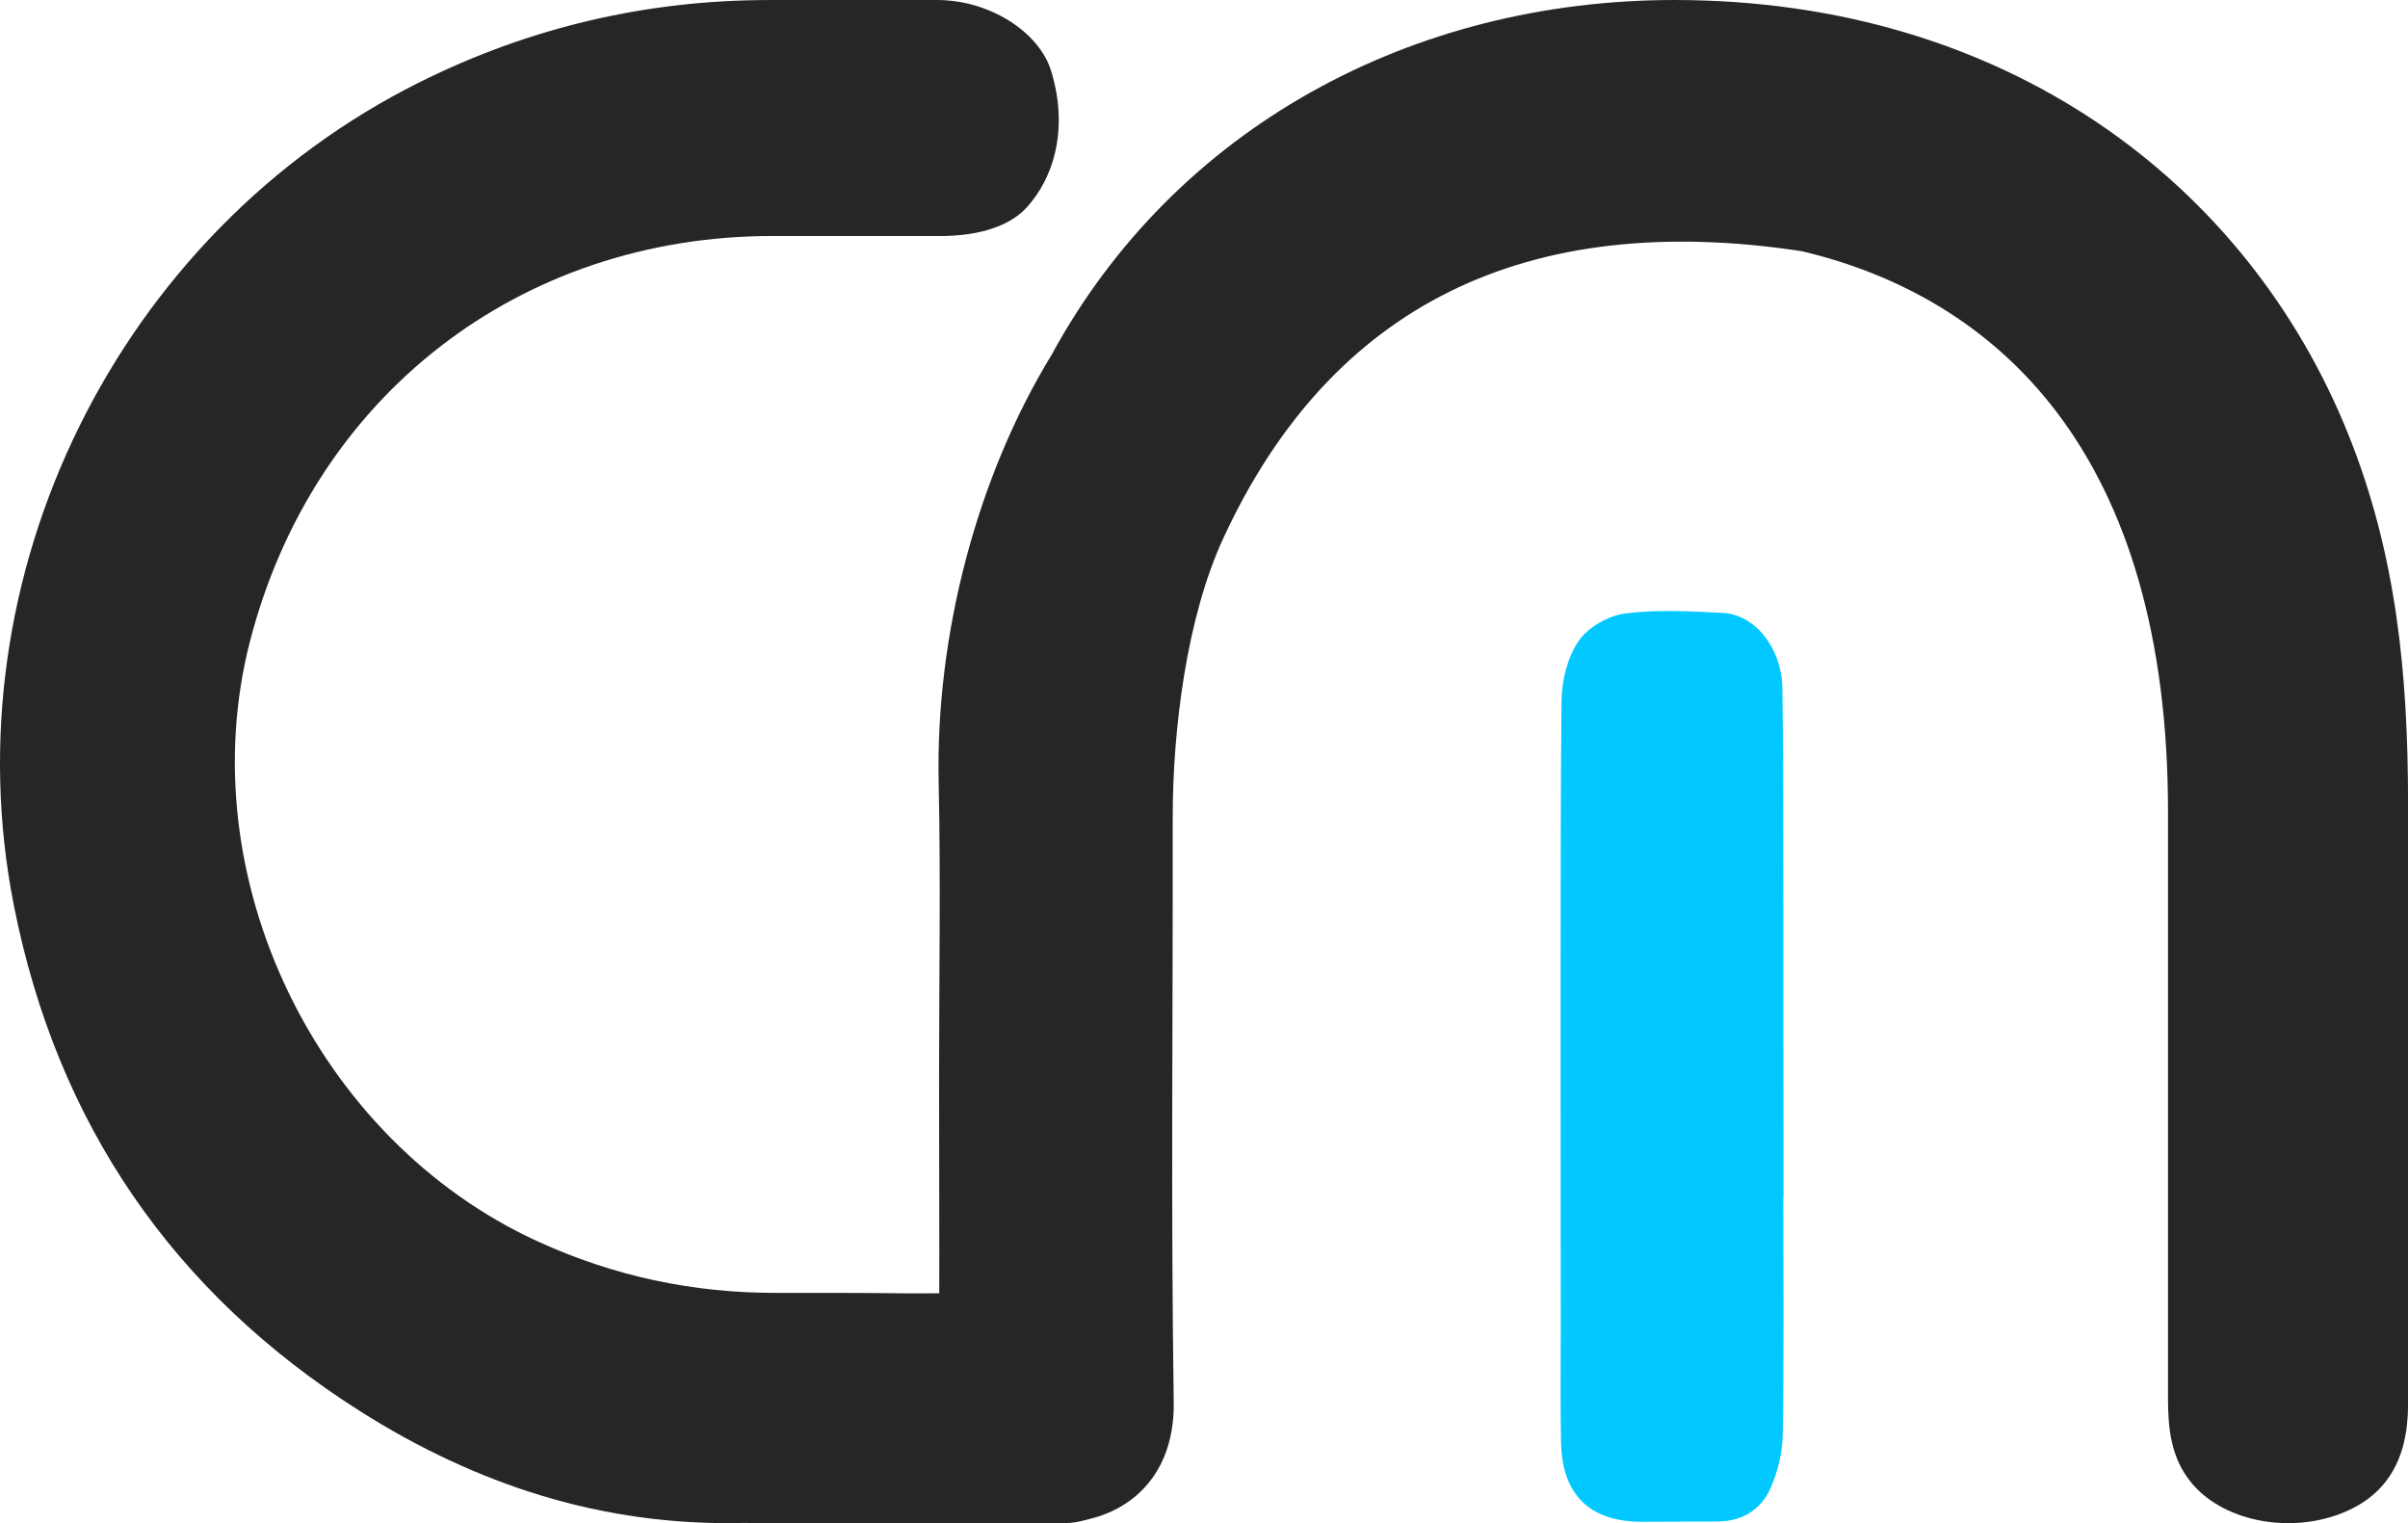 <?xml version="1.0" encoding="utf-8"?>
<!-- Generator: Adobe Illustrator 16.0.0, SVG Export Plug-In . SVG Version: 6.00 Build 0)  -->
<!DOCTYPE svg PUBLIC "-//W3C//DTD SVG 1.1//EN" "http://www.w3.org/Graphics/SVG/1.1/DTD/svg11.dtd">
<svg version="1.1" id="Layer_1" xmlns="http://www.w3.org/2000/svg" xmlns:xlink="http://www.w3.org/1999/xlink" x="0px" y="0px"
	 width="612px" height="387.044px" viewBox="0 0 612 387.044" enable-background="new 0 0 612 387.044" xml:space="preserve">
<path fill-rule="evenodd" clip-rule="evenodd" fill="#262626" d="M238.668,273.551c0-24.916,0.439-49.842-0.101-74.746
	c-0.813-37.38,9.698-77.546,28.679-108.594c31.446-57.819,91.632-90.21,158.304-90.21c83.793,0,145.501,46.085,171.328,110.494
	c12.201,30.433,15.131,60.787,15.135,93.759c0.004,50.218,0.004,102.466,0.001,152.682c0,14.348-5.77,23.512-17.512,27.858
	c-13.646,5.049-29.937,1.428-37.678-8.145c-5.039-6.226-5.82-13.555-5.82-21.193c0.005-49.445,0-98.891,0.002-148.339
	c0.264-92.562-43.86-131.616-93.058-143.281c-69.992-10.649-119.697,13.695-147.085,73.035
	c-9.325,20.207-12.848,48.787-12.814,71.123c0.075,49.448-0.479,98.899,0.259,148.333c0.323,21.527-15.124,31.748-32.347,30.549
	c-5.893-0.412-12.065-2.625-17.298-5.569c-6.626-3.726-10.218-9.881-10.123-18.521C238.868,333.043,238.667,303.297,238.668,273.551
	z"/>
<path fill-rule="evenodd" clip-rule="evenodd" fill="#262626" d="M188.524,387.02c-35.449,0.8-67.581-9.759-97.023-28.417
	c-47.538-30.124-77.018-73.151-87.965-128.46c-16.611-83.89,26.571-171.142,103.167-209.28
	c28.023-13.951,57.642-20.855,88.91-20.858C243.233,0,190.502,0,238.123,0.001c13.604,0,25.96,8.28,28.967,17.856
	c4.266,13.584,1.48,26.525-6.221,34.925c-5.205,5.678-14.459,7.19-21.701,7.19c-46.889-0.004-16.693-0.004-42.762-0.004
	c-64.361-0.003-116.814,40.667-132.88,103.032c-15.39,59.722,16.813,126.659,73.099,152.452
	c19.304,8.846,39.432,13.131,60.611,13.099c46.888-0.071,20.353,0.473,67.233-0.255c20.41-0.316,30.107,14.866,28.976,31.797
	c-0.392,5.792-1.108,9.063-3.895,14.208c-3.535,6.513-10.763,12.838-18.954,12.742L188.524,387.02z"/>
<path fill-rule="evenodd" clip-rule="evenodd" fill="#01C9FF" d="M453.239,304.315c0,20.066,0.194,40.134-0.145,60.193
	c-0.077,4.651-1.272,9.578-3.182,13.826c-2.427,5.404-7.25,8.318-13.479,8.313c-6.368-0.004-12.732,0.067-19.098,0.072
	c-13.236,0.01-20.309-6.791-20.588-20.123c-0.202-9.835-0.072-19.68-0.072-29.519c-0.006-31.064-0.187-128.018,0.194-159.076
	c0.061-5.124,1.509-10.967,4.337-15.095c2.383-3.479,7.506-6.433,11.759-6.993c8.15-1.067,16.565-0.574,24.843-0.163
	c8.193,0.409,14.961,8.786,15.187,19.01c0.357,16.006,0.23,97.912,0.295,113.926c0.021,5.209,0.005,10.419,0.005,15.628
	C453.275,304.315,453.26,304.315,453.239,304.315z"/>
</svg>
